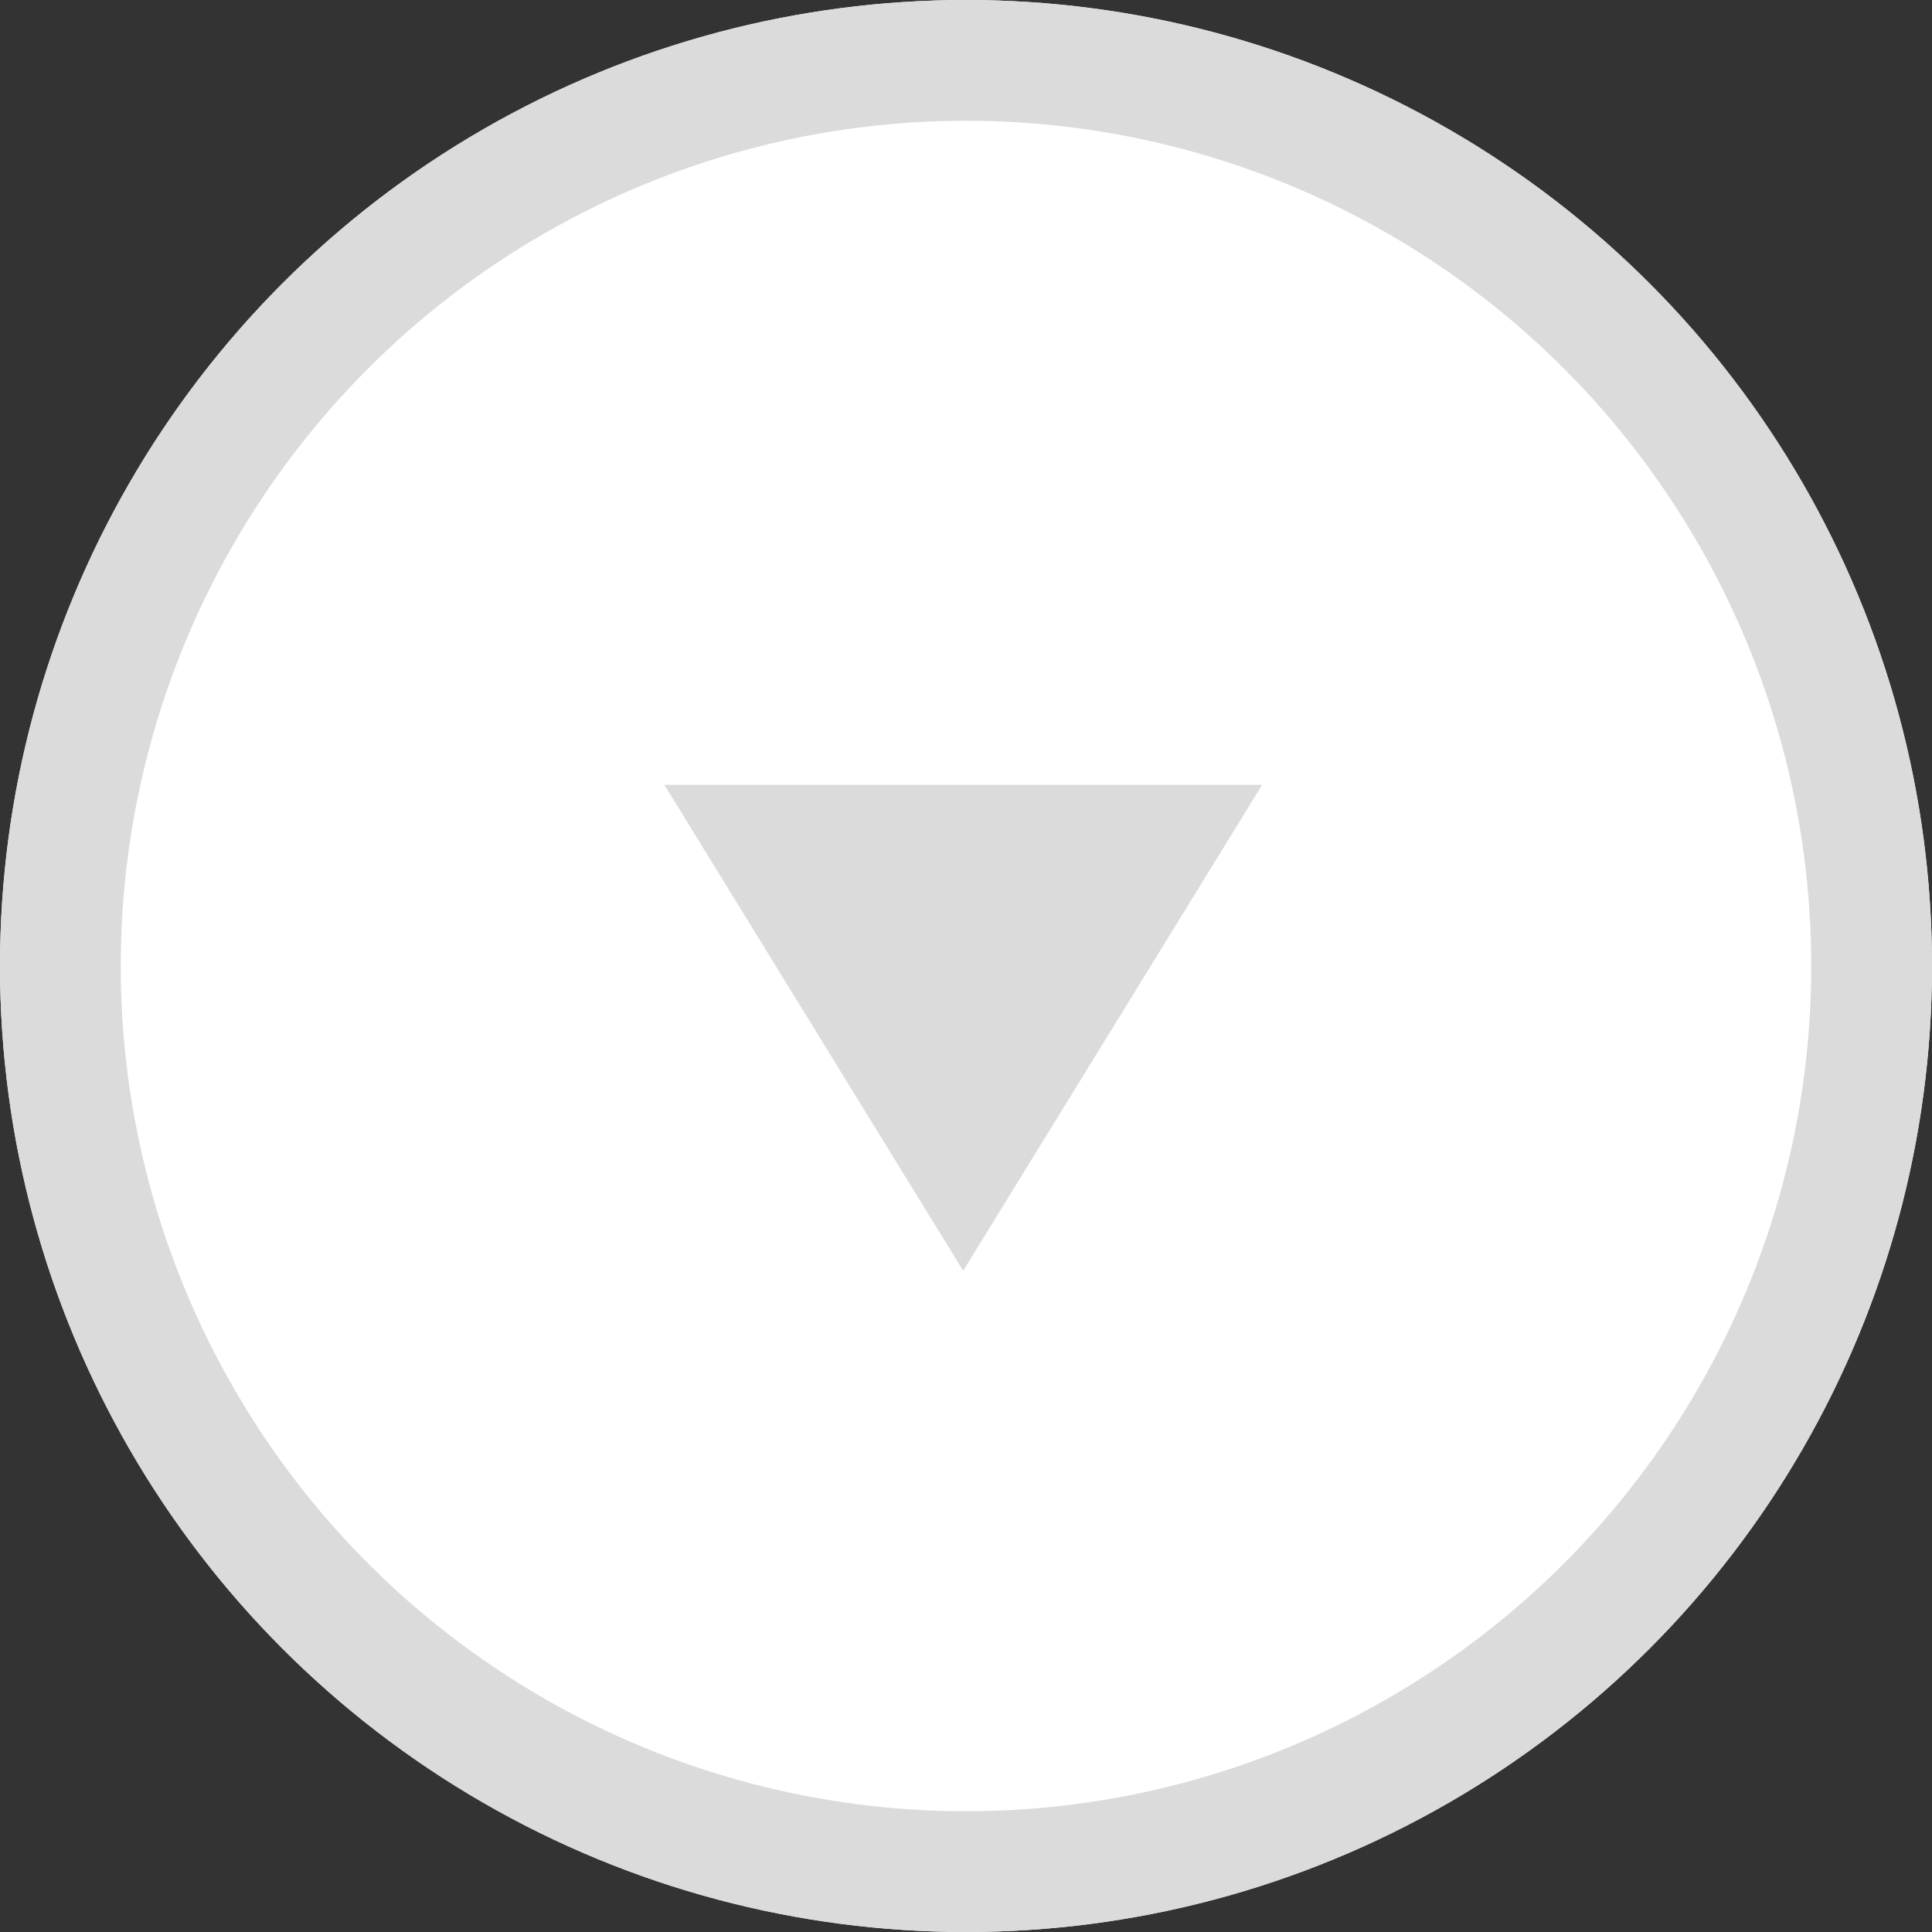   <svg xmlns="http://www.w3.org/2000/svg" viewBox="0 0 32 32">
    <rect x="0" y="0" width="32" height="32" fill="#333333" stroke="none"/>
    <defs>
      <style>
        .cls-1 {
          fill: #fff;
          stroke: #dbdbdb;
          stroke-width: 2px;
        }

        .cls-2 {
          fill: #dbdbdb;
        }

        .cls-3 {
          stroke: none;
        }

        .cls-4 {
          fill: none;
        }
      </style>
    </defs>
    <g id="Open" transform="translate(-511 -391)">
      <g id="Ellipse_1" data-name="Ellipse 1" class="cls-1" transform="translate(511 391)">
        <circle class="cls-3" cx="16" cy="16" r="16"/>
        <circle class="cls-4" cx="16" cy="16" r="15"/>
      </g>
      <path id="Path_5" data-name="Path 5" class="cls-2" d="M8.048,4.952,0,0V9.9Z" transform="translate(531.905 404) rotate(90)"/>
    </g>
  </svg>
